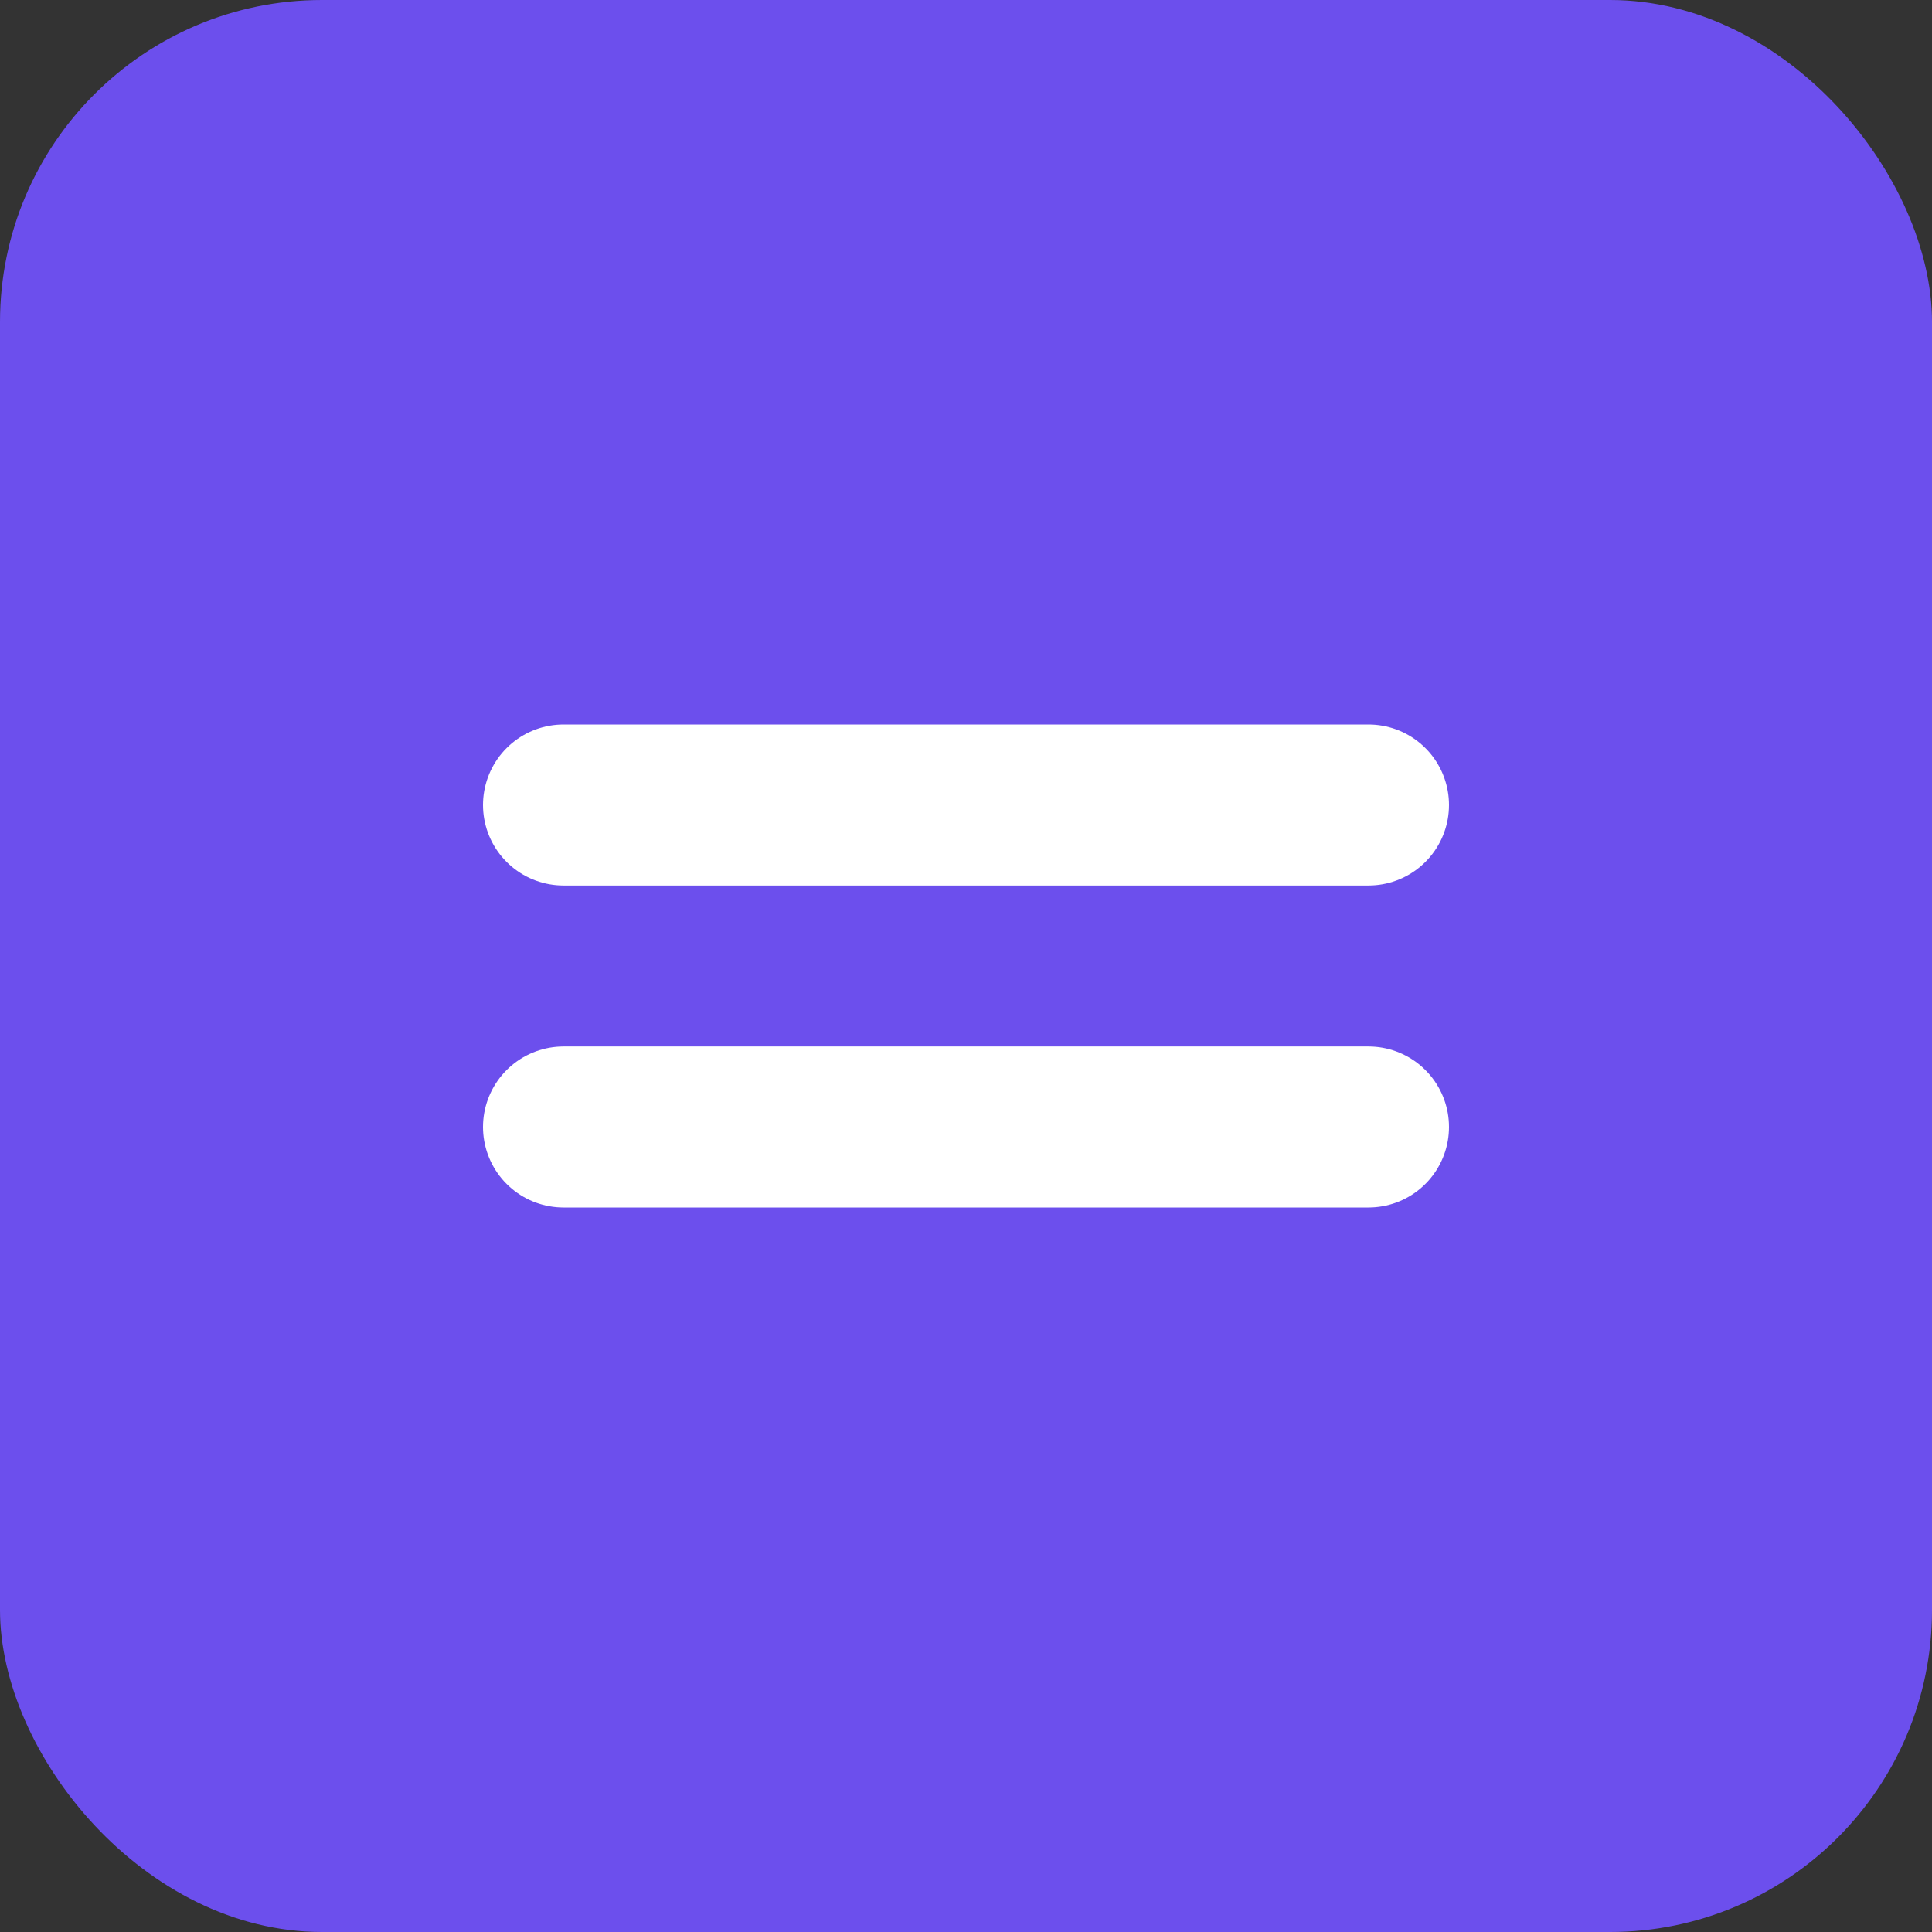 <svg width="24" height="24" viewBox="0 0 24 24" fill="none" xmlns="http://www.w3.org/2000/svg">
  <rect x="0" y="0" width="24" height="24" fill="#333333" stroke="none"/>
  <rect width="24" height="24" rx="4" fill="#6C4FED"/>
  <path d="M7 10H17" stroke="white" stroke-width="2" stroke-linecap="round"/>
  <path d="M7 14H17" stroke="white" stroke-width="2" stroke-linecap="round"/>
</svg>

